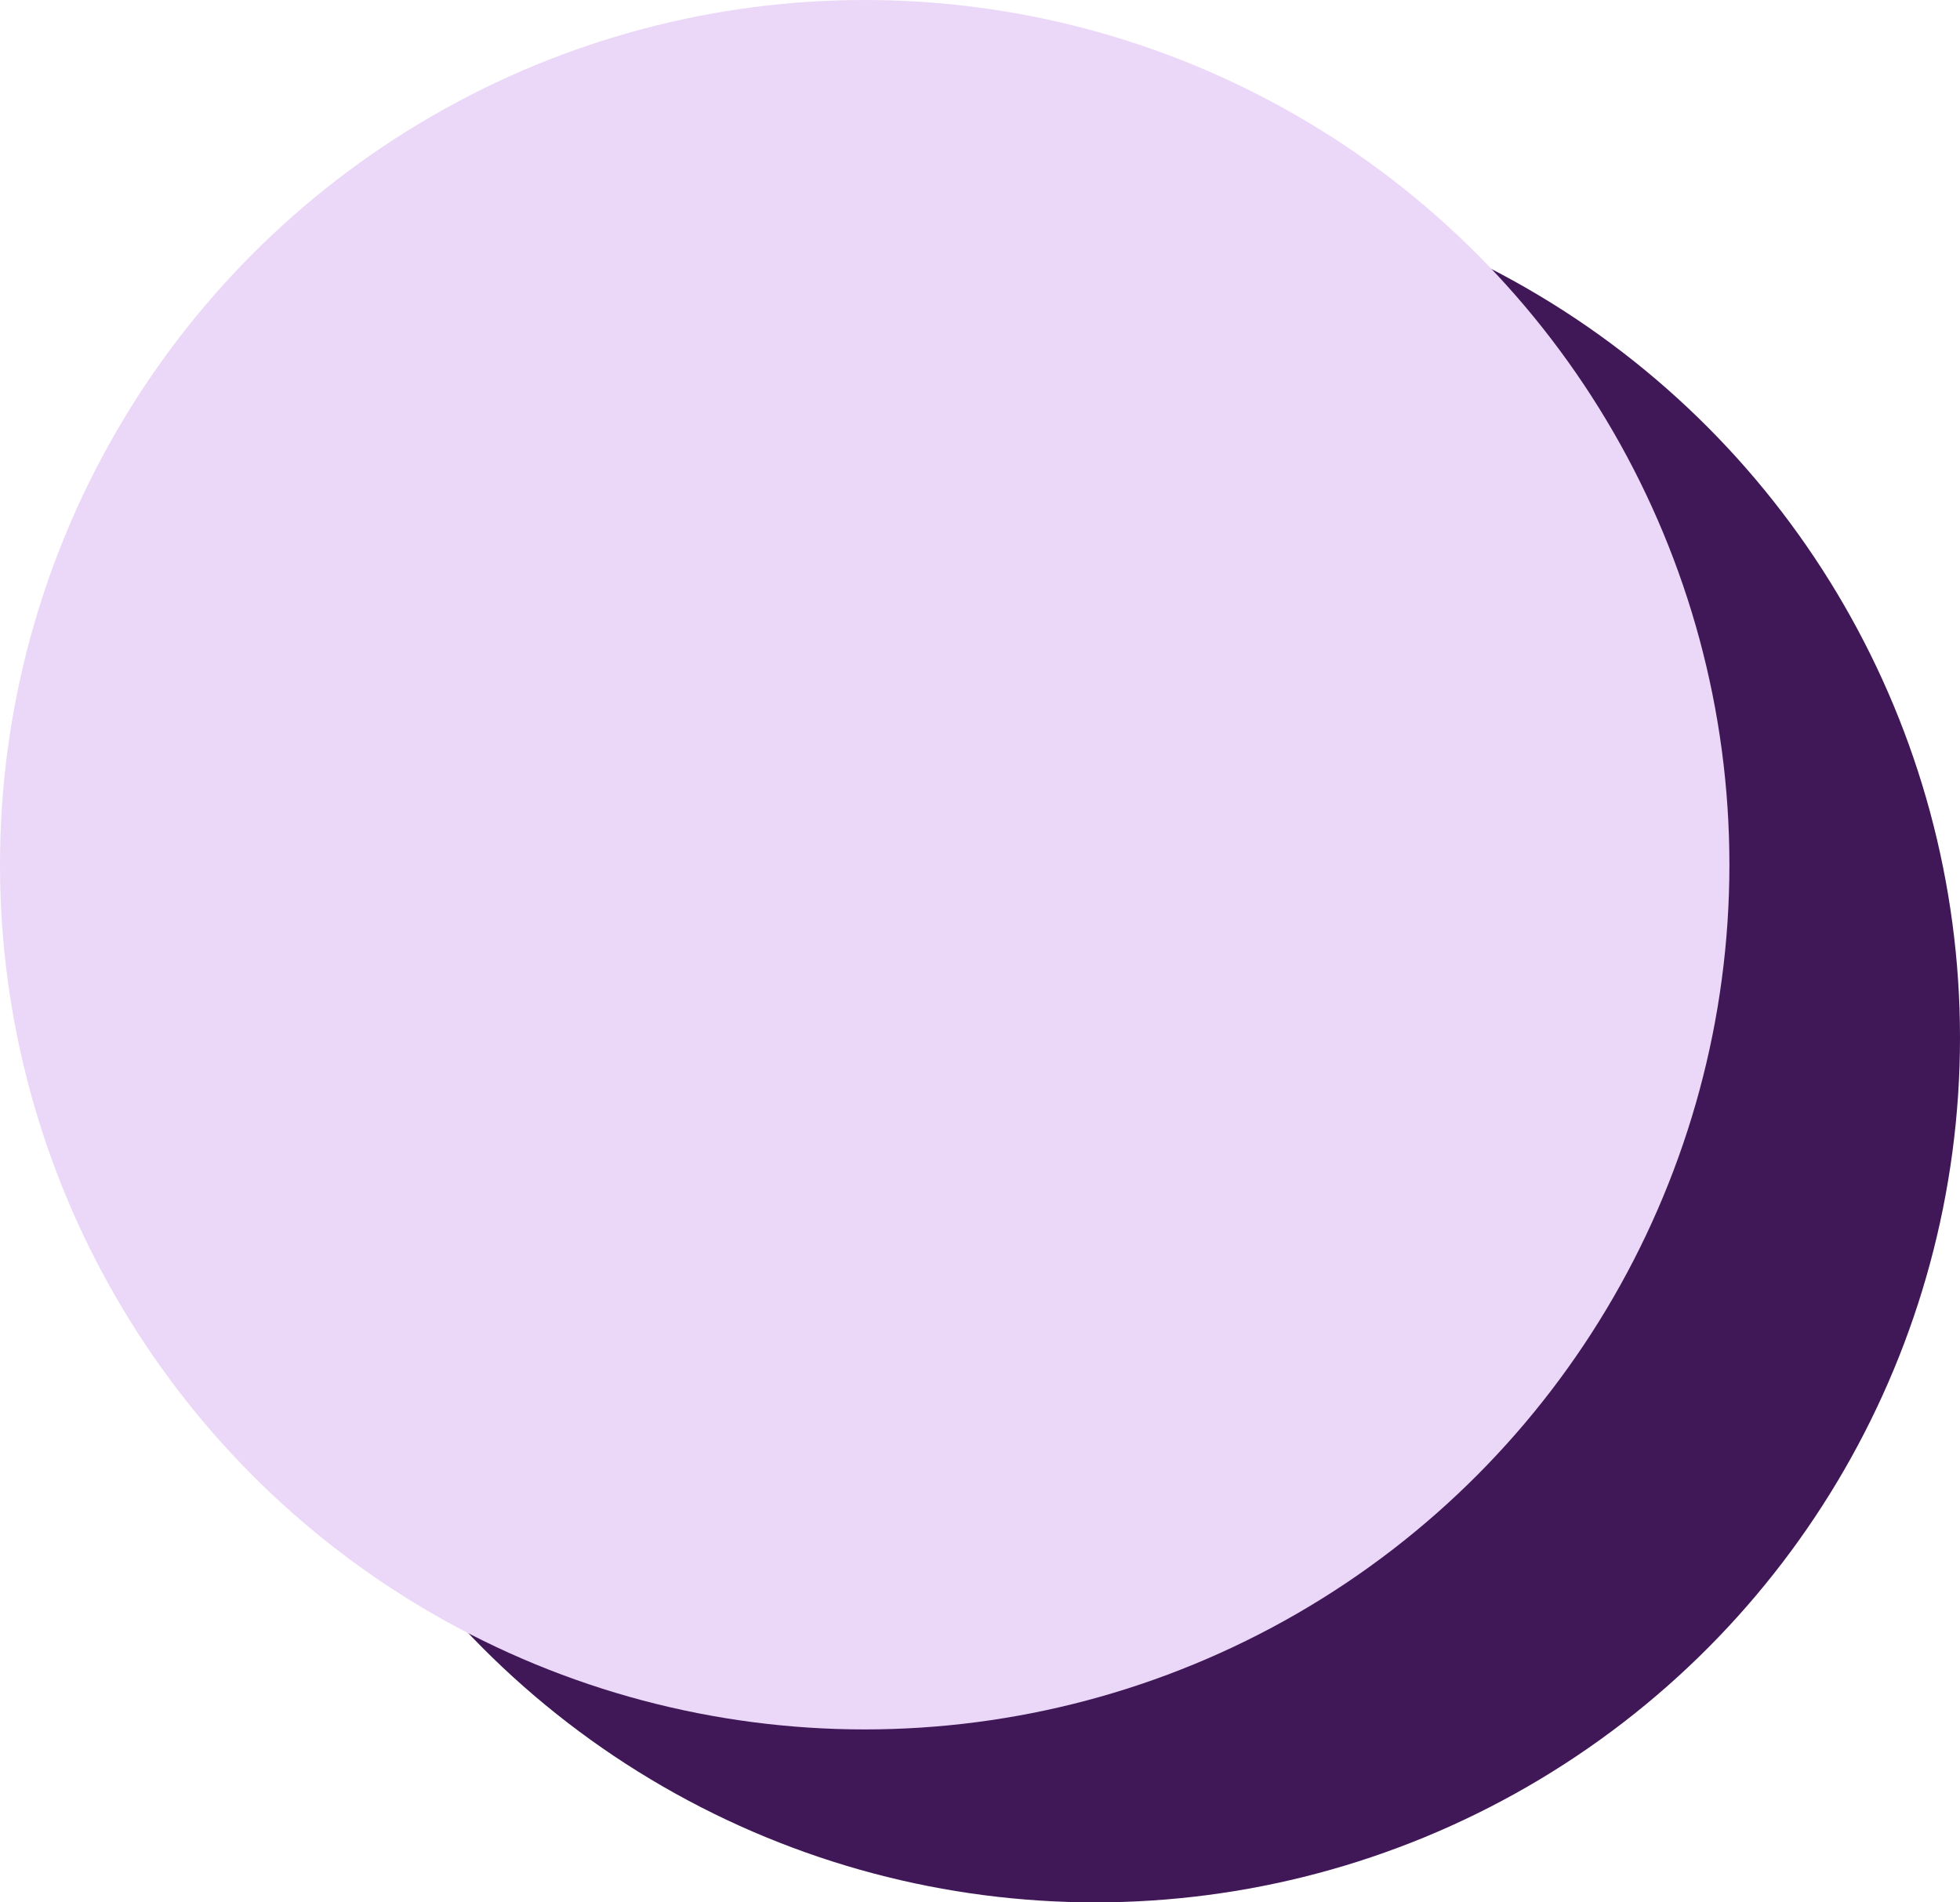 <svg xmlns="http://www.w3.org/2000/svg" width="34" height="33" viewBox="0 0 34 33">
  <g id="Group_25620" data-name="Group 25620" transform="translate(-120 -3637)">
    <circle id="Ellipse_267" data-name="Ellipse 267" cx="15" cy="15" r="15" transform="translate(124 3640)" fill="#401857"/>
    <circle id="Ellipse_266" data-name="Ellipse 266" cx="15" cy="15" r="15" transform="translate(120 3637)" fill="#ebd7f7"/>
  </g>
</svg>
